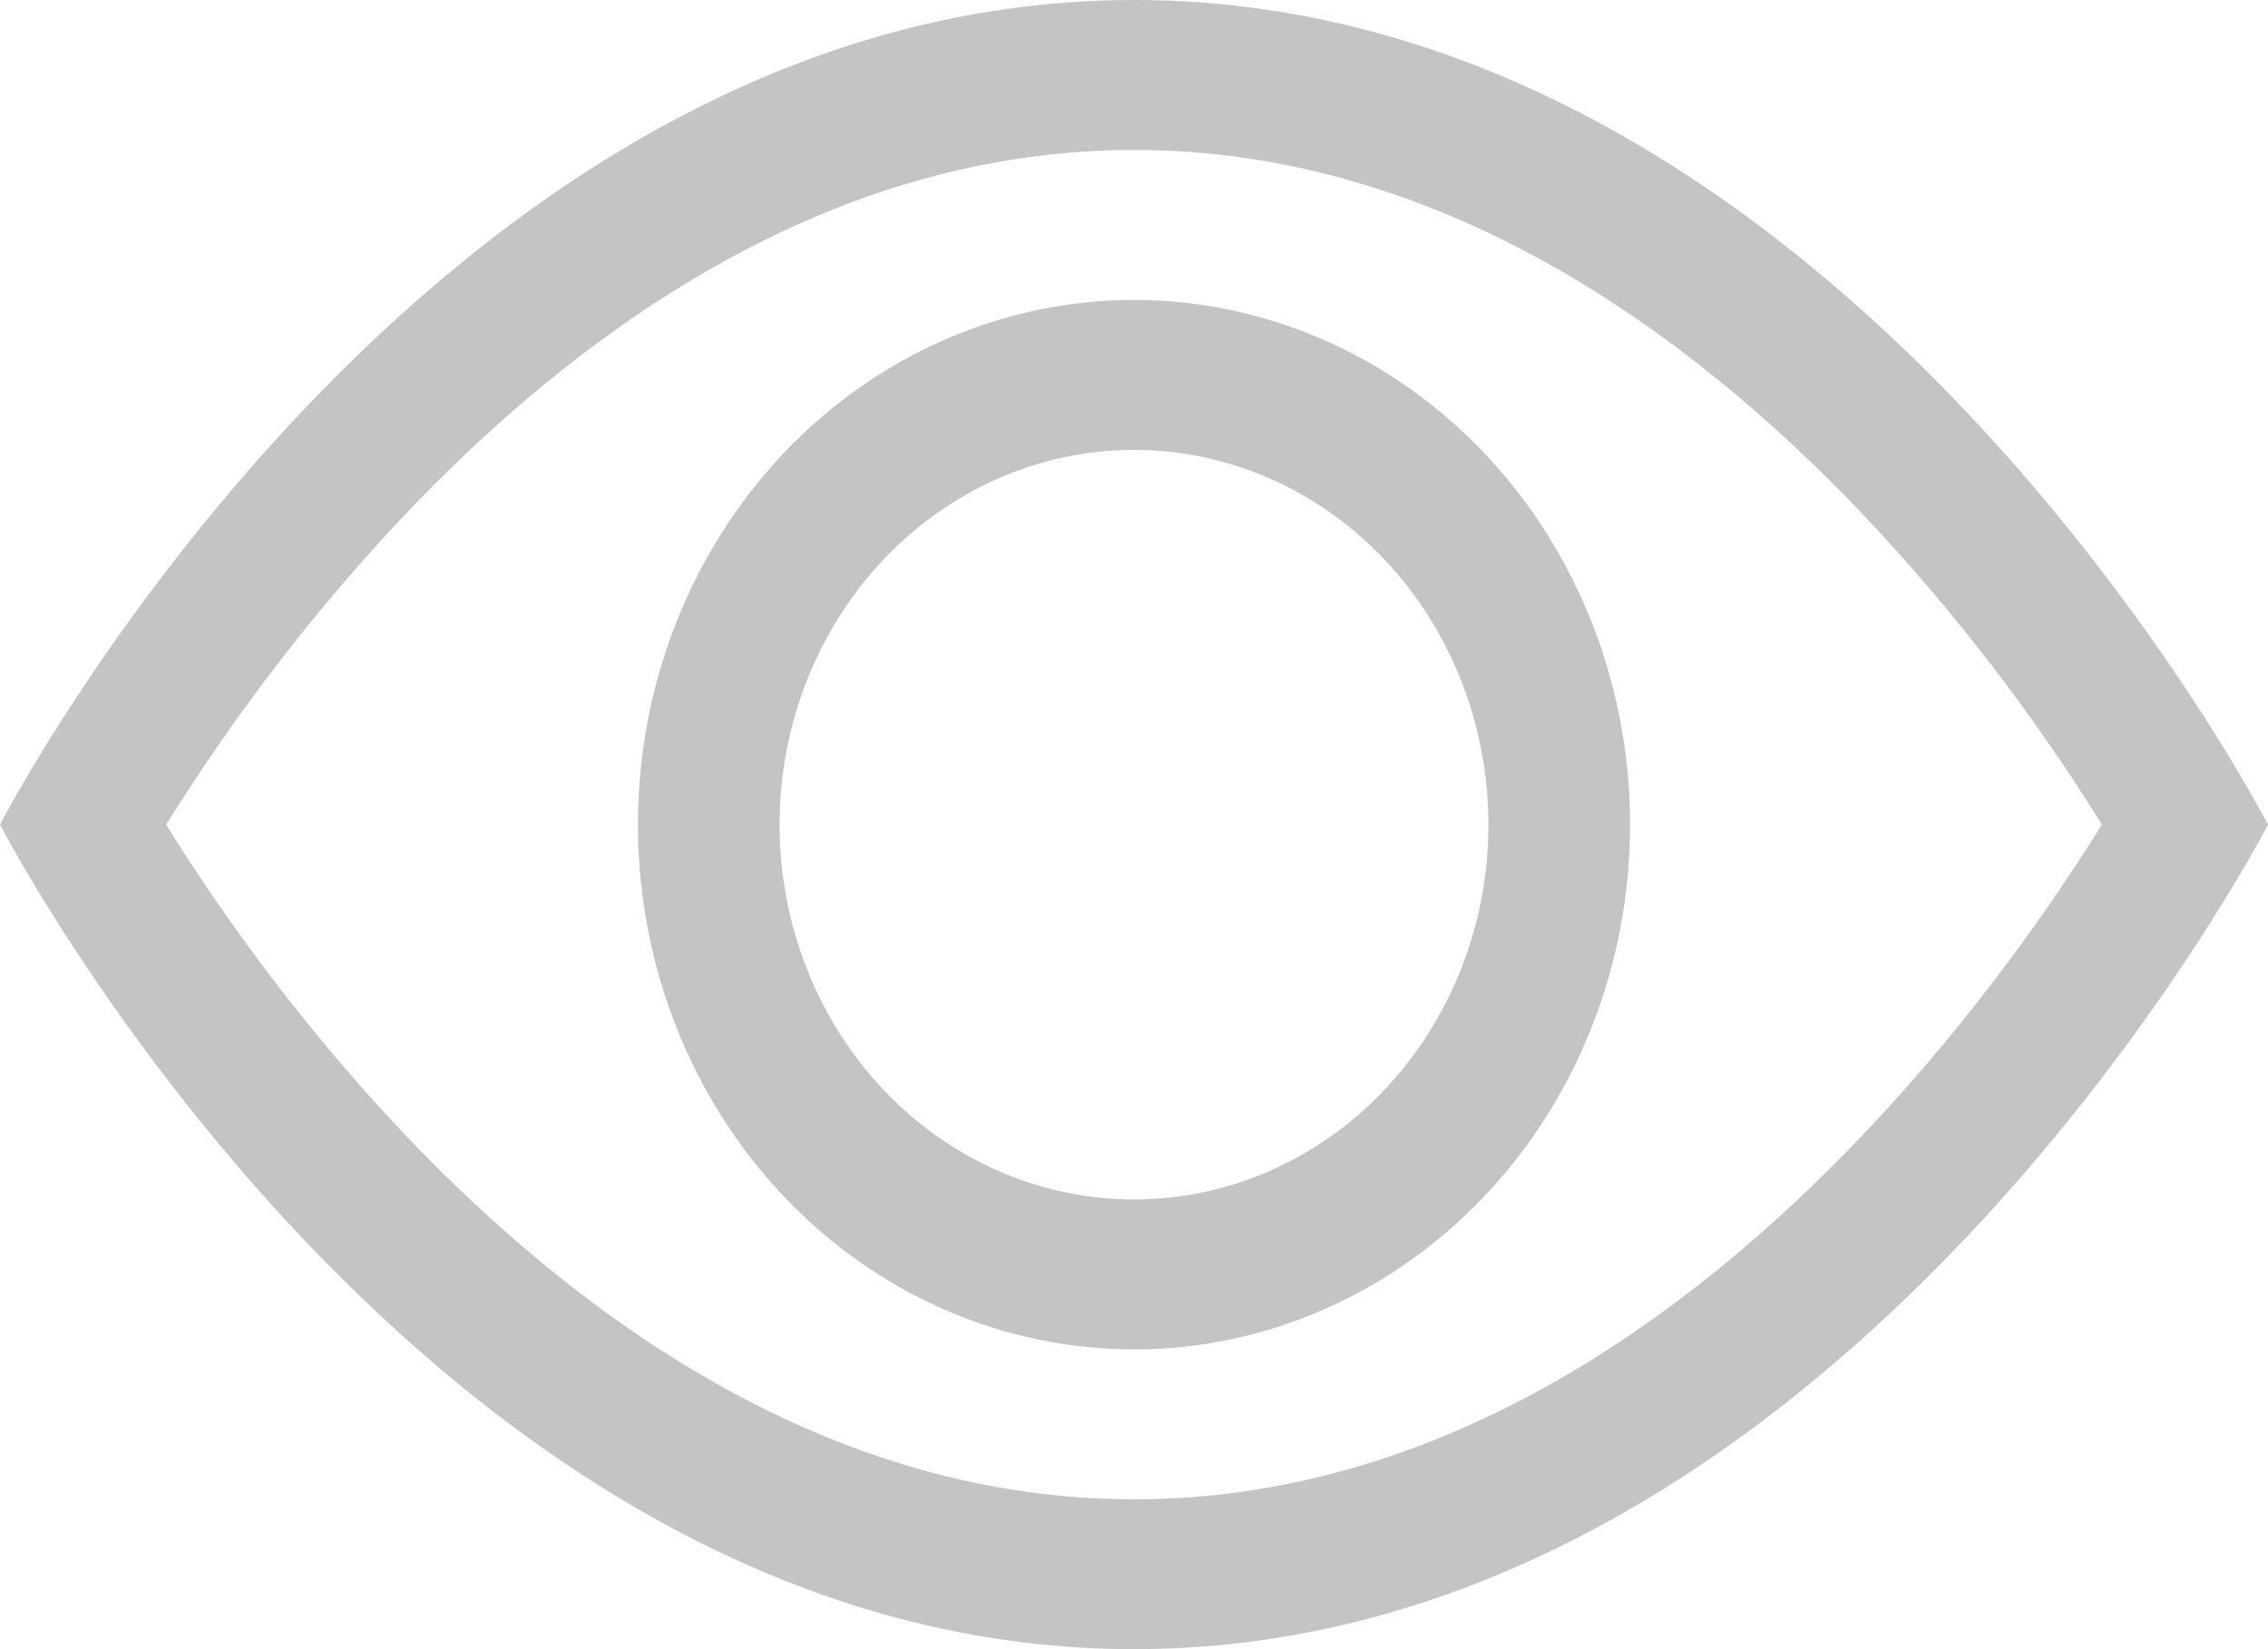 <svg width="22" height="16" viewBox="0 0 22 16" fill="none" xmlns="http://www.w3.org/2000/svg">
<path d="M22 8C22 8 17.875 0 11 0C4.125 0 0 8 0 8C0 8 4.125 16 11 16C17.875 16 22 8 22 8ZM1.613 8C2.278 6.931 3.042 5.936 3.895 5.028C5.665 3.153 8.085 1.455 11 1.455C13.915 1.455 16.334 3.153 18.106 5.028C18.959 5.936 19.724 6.931 20.389 8C20.309 8.127 20.221 8.266 20.12 8.419C19.66 9.117 18.979 10.048 18.106 10.972C16.334 12.847 13.914 14.546 11 14.546C8.085 14.546 5.666 12.847 3.894 10.972C3.041 10.065 2.276 9.069 1.611 8H1.613Z" fill="#C4C4C4"/>
<path d="M11 4.365C10.088 4.365 9.214 4.748 8.569 5.43C7.925 6.112 7.562 7.037 7.562 8.001C7.562 8.965 7.925 9.89 8.569 10.572C9.214 11.254 10.088 11.637 11 11.637C11.912 11.637 12.786 11.254 13.431 10.572C14.075 9.89 14.438 8.965 14.438 8.001C14.438 7.037 14.075 6.112 13.431 5.43C12.786 4.748 11.912 4.365 11 4.365ZM6.188 8.001C6.188 6.651 6.695 5.356 7.597 4.401C8.5 3.447 9.724 2.91 11 2.91C12.276 2.91 13.5 3.447 14.403 4.401C15.306 5.356 15.812 6.651 15.812 8.001C15.812 9.351 15.306 10.646 14.403 11.601C13.5 12.556 12.276 13.092 11 13.092C9.724 13.092 8.5 12.556 7.597 11.601C6.695 10.646 6.188 9.351 6.188 8.001Z" fill="#C4C4C4"/>
</svg>
